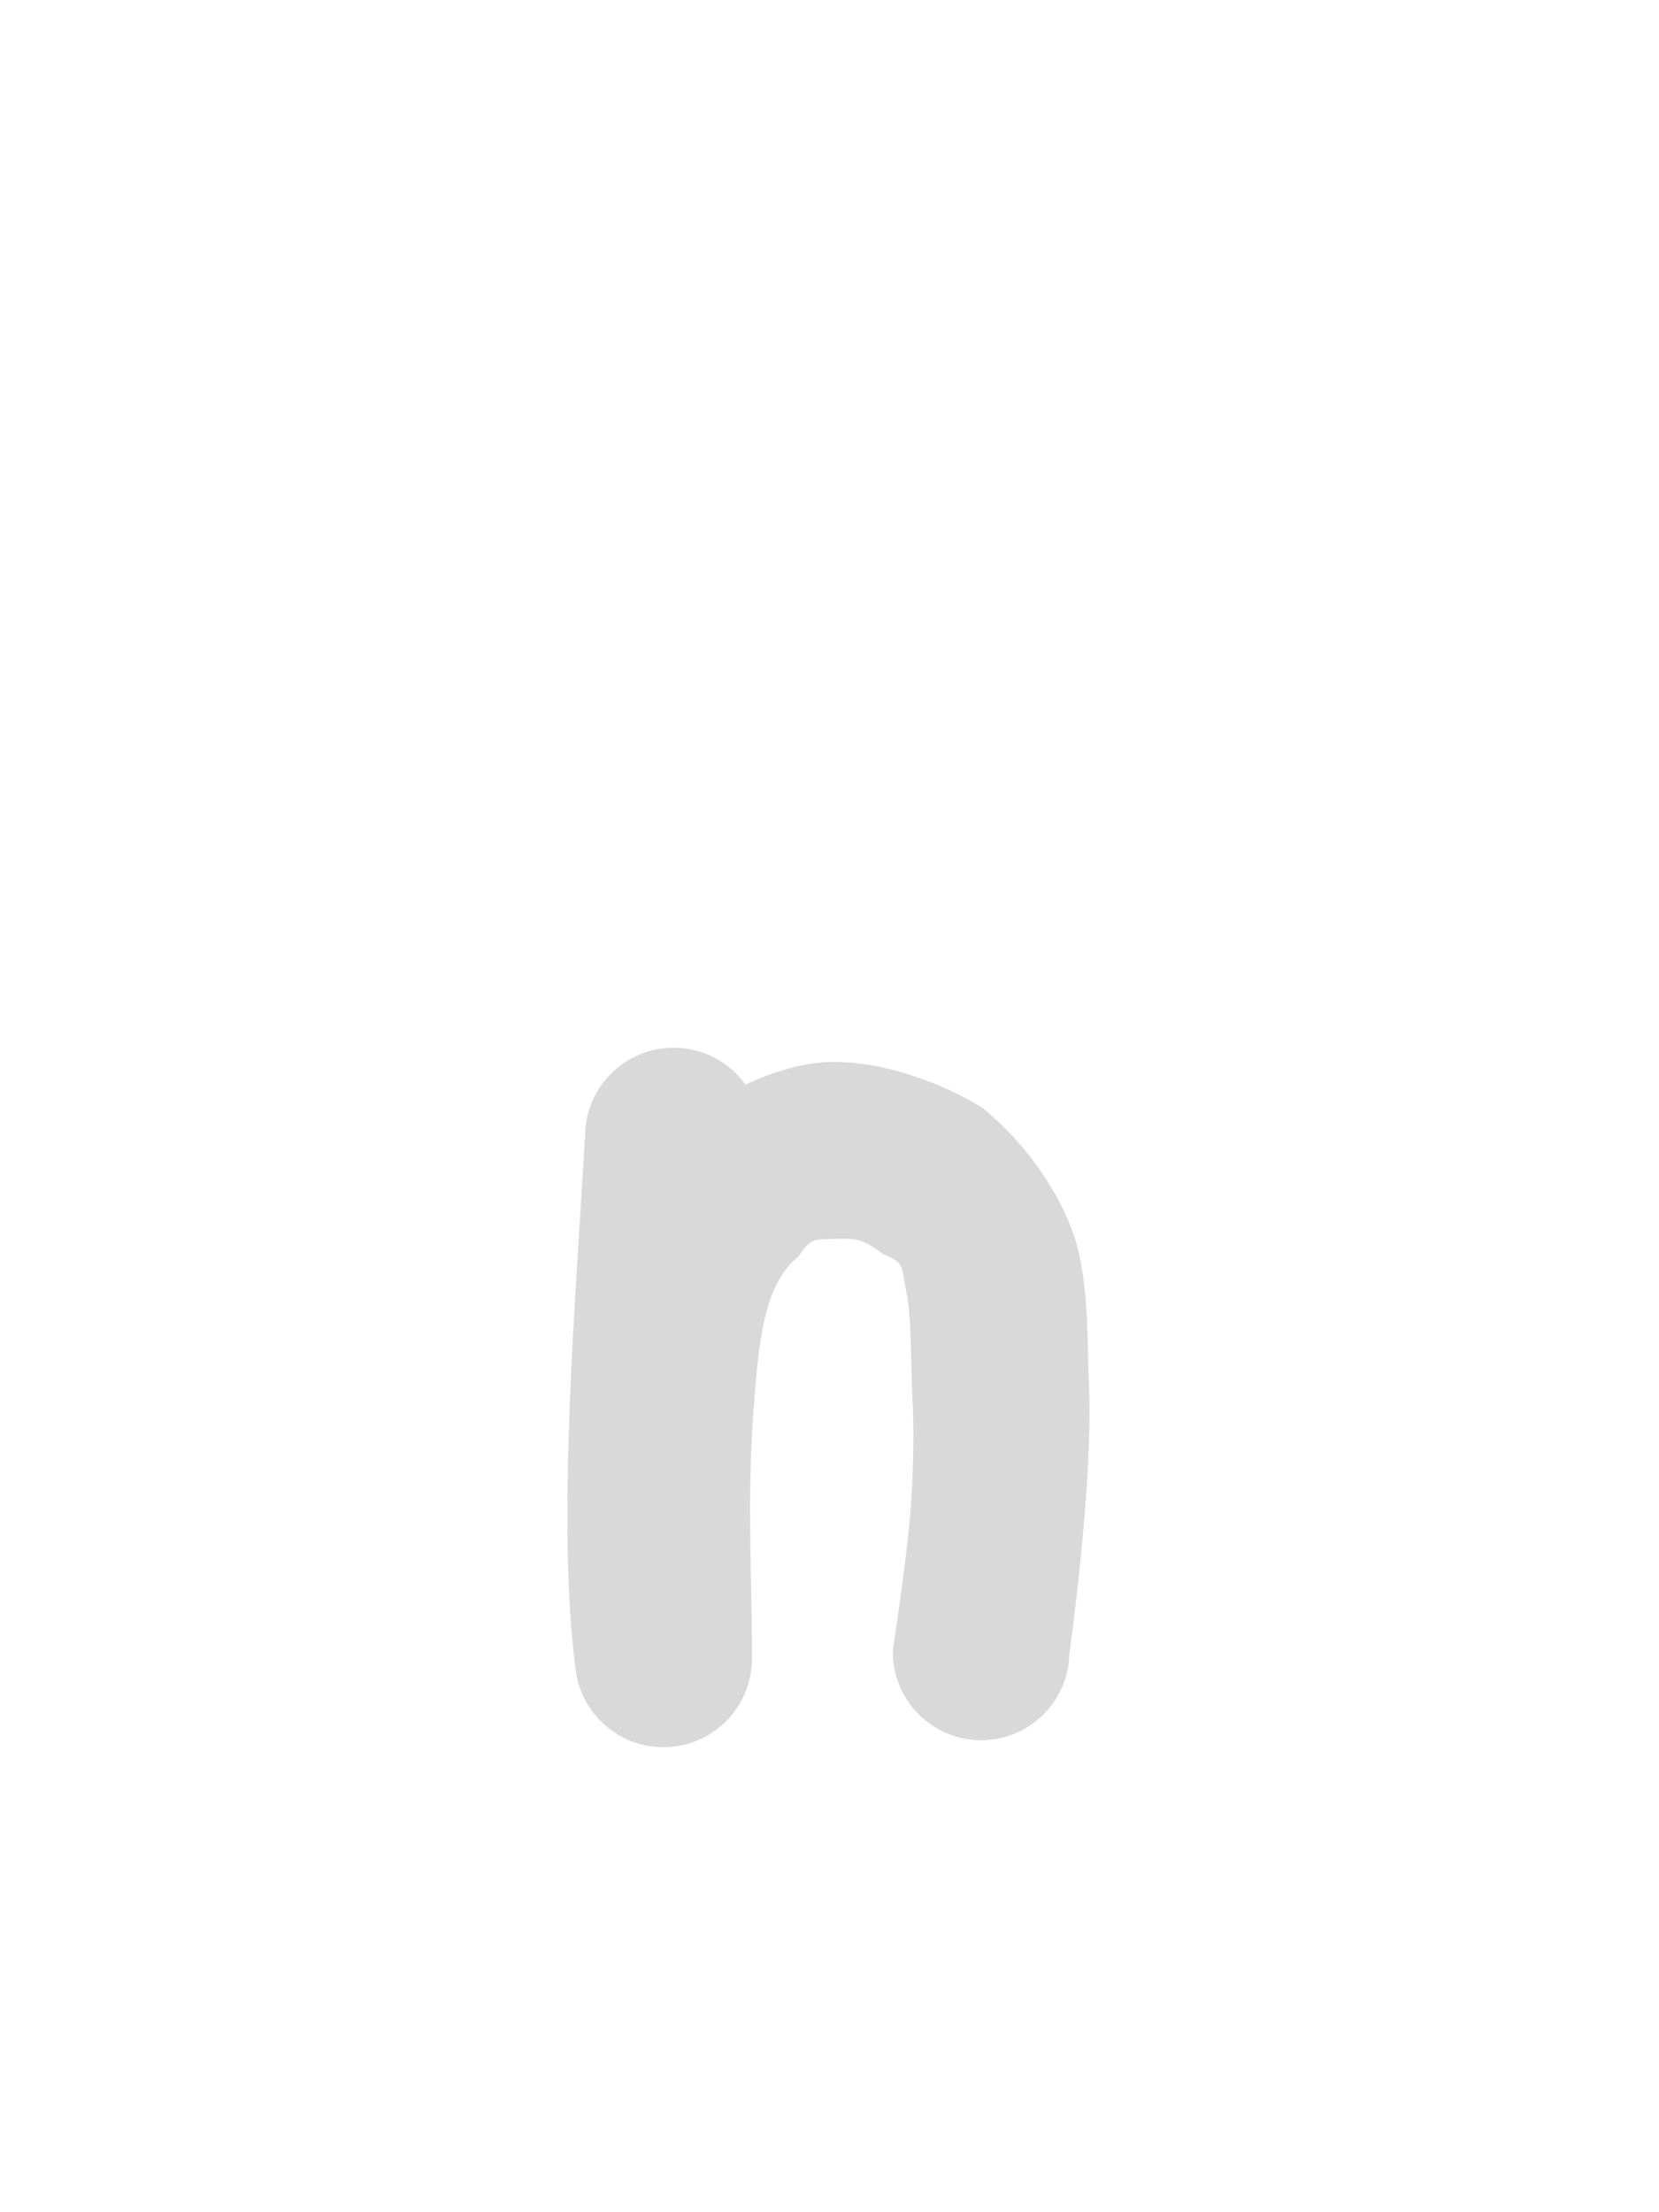 <?xml version="1.0" encoding="UTF-8" standalone="no"?>
<svg
   id="eLRyWUFfrmV1"
   viewBox="-110 -100 300 400"
   shape-rendering="geometricPrecision"
   text-rendering="geometricPrecision"
   project-id="e8d764fb483347828c96b335637afa61"
   export-id="37a3a956ea514cd3939a38843a8af444"
   cached="false"
   version="1.1"
   sodipodi:docname="lowercase-n-outline-paths.svg"
   inkscape:version="1.4 (e7c3feb1, 2024-10-09)"
   xmlns:inkscape="http://www.inkscape.org/namespaces/inkscape"
   xmlns:sodipodi="http://sodipodi.sourceforge.net/DTD/sodipodi-0.dtd"
   xmlns="http://www.w3.org/2000/svg"
   xmlns:svg="http://www.w3.org/2000/svg">
  <defs
     id="defs2" />
  <sodipodi:namedview
     id="namedview2"
     pagecolor="#ffffff"
     bordercolor="#000000"
     borderopacity="0.25"
     inkscape:showpageshadow="2"
     inkscape:pageopacity="0.0"
     inkscape:pagecheckerboard="0"
     inkscape:deskcolor="#d1d1d1"
     inkscape:zoom="2.3905233"
     inkscape:cx="114.20093"
     inkscape:cy="231.95758"
     inkscape:window-width="1728"
     inkscape:window-height="944"
     inkscape:window-x="0"
     inkscape:window-y="38"
     inkscape:window-maximized="0"
     inkscape:current-layer="eLRyWUFfrmV1" />
  <path
     d="M 8.7 89.465 C 17.523 89.956 24.277 97.507 23.785 106.33 C 22.163 135.338 18.284 174.627 21.808 197.649 C 20.62 189.36 13.24 183.389 4.886 183.957 C -3.469 184.524 -9.973 191.438 -10.03 199.812 C -9.936 188.497 -10.952 171.535 -9.797 154.795 C -8.637 137.976 -3.289 118.088 6.991 105.375 C 14.856 98.007 26.565 92.425 35.632 92.035 C 44.686 91.646 56.002 95.522 63.625 100.288 C 73.022 107.92 79.546 118.76 81.268 127.313 C 82.953 135.684 82.595 144.108 82.932 150.633 C 83.695 168.682 79.382 198.93 79.382 198.93 C 79.346 200.158 79.382 198.93 79.382 198.93 C 79.297 204.642 76.167 209.873 71.174 212.648 C 66.181 215.423 60.086 215.32 55.191 212.377 C 50.295 209.433 47.344 204.099 47.453 198.388 C 47.453 198.388 47.502 197.944 47.453 198.388 C 47.453 198.388 49.912 182.208 50.529 174.647 C 51.148 167.074 51.362 159.964 50.968 152.15 C 50.626 144.237 50.837 138.296 49.897 133.629 C 48.994 129.145 49.698 128.271 45.636 126.753 C 42.221 124.021 40.629 123.849 37.006 124.005 C 33.395 124.16 32.655 123.712 30.39 127.204 C 24.071 132.281 23.136 142.369 22.127 156.998 C 21.112 171.705 22.036 187.663 21.97 200.028 C 21.913 208.402 15.409 215.316 7.054 215.883 C -1.3 216.451 -8.68 210.48 -9.868 202.191 C -13.484 175.413 -9.743 132.962 -8.165 104.55 C -7.674 95.727 -0.123 88.973 8.7 89.465 Z"
     style="fill: rgb(217, 217, 217);"
     transform="matrix(1, 0, 0, 1, 4, 0)"
     id="path2"
     inkscape:label="outline" />
</svg>
